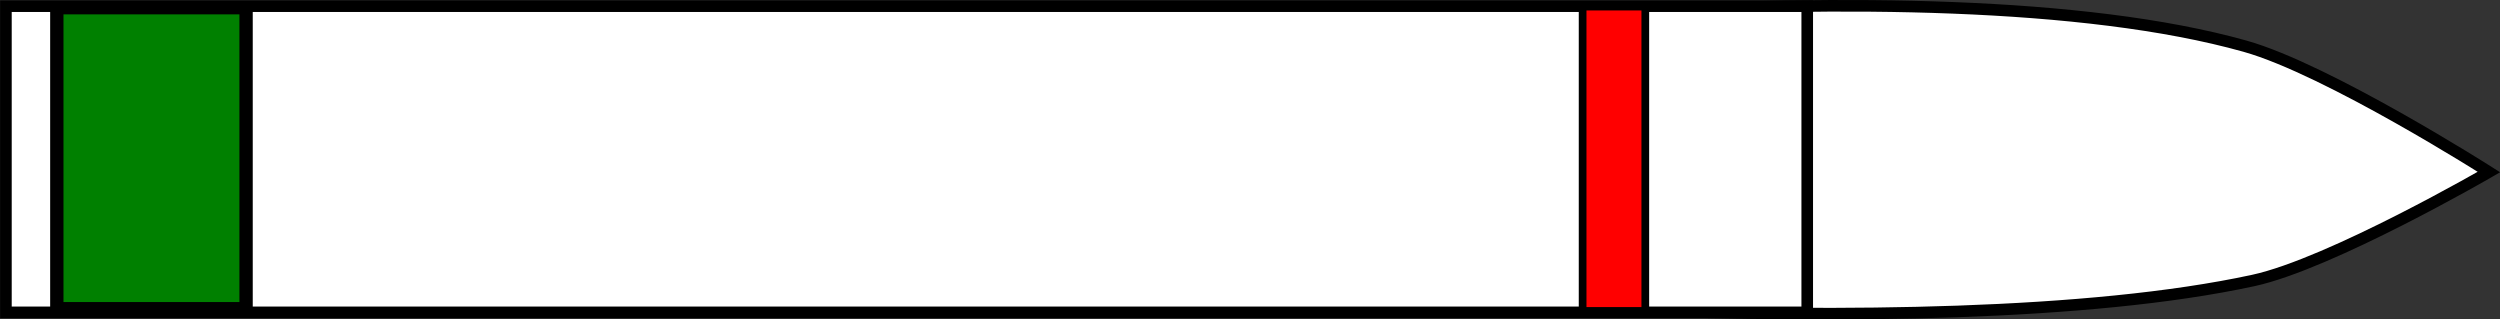 <?xml version="1.0" encoding="UTF-8" standalone="no"?>
<!-- Created with Inkscape (http://www.inkscape.org/) -->

<svg
   xmlns:osb="http://www.openswatchbook.org/uri/2009/osb"
   xmlns:dc="http://purl.org/dc/elements/1.1/"
   xmlns:cc="http://creativecommons.org/ns#"
   xmlns:rdf="http://www.w3.org/1999/02/22-rdf-syntax-ns#"
   xmlns:svg="http://www.w3.org/2000/svg"
   xmlns="http://www.w3.org/2000/svg"
   xmlns:sodipodi="http://sodipodi.sourceforge.net/DTD/sodipodi-0.dtd"
   xmlns:inkscape="http://www.inkscape.org/namespaces/inkscape"
   id="svg2816"
   version="1.1"
   inkscape:version="0.48.2 r9819"
   width="322.125"
   height="41.166"
   sodipodi:docname="AeroVehicleTVC.svg">
  <rect width="100%" height="100%" fill="#333333" stroke="none"/>
  <sodipodi:namedview
     pagecolor="#ffffff"
     bordercolor="#666666"
     borderopacity="1"
     objecttolerance="10"
     gridtolerance="10"
     guidetolerance="10"
     inkscape:pageopacity="0"
     inkscape:pageshadow="2"
     inkscape:window-width="1159"
     inkscape:window-height="425"
     id="namedview2818"
     showgrid="false"
     inkscape:zoom="1.596911"
     inkscape:cx="134.32938"
     inkscape:cy="44.250256"
     inkscape:window-x="240"
     inkscape:window-y="397"
     inkscape:window-maximized="0"
     inkscape:current-layer="svg2816"
     fit-margin-top="0"
     fit-margin-left="0"
     fit-margin-right="0"
     fit-margin-bottom="0" />
  <defs
     id="defs2820">
    <linearGradient
       id="linearGradient5106"
       osb:paint="gradient">
      <stop
         style="stop-color:#000000;stop-opacity:1;"
         offset="0"
         id="stop5108" />
      <stop
         style="stop-color:#000000;stop-opacity:0;"
         offset="1"
         id="stop5110" />
    </linearGradient>
    <inkscape:perspective
       id="perspective2824"
       inkscape:persp3d-origin="0.5 : 0.33333333 : 1"
       inkscape:vp_z="1 : 0.5 : 1"
       inkscape:vp_y="0 : 1000 : 0"
       inkscape:vp_x="0 : 0.5 : 1"
       sodipodi:type="inkscape:persp3d" />
  </defs>
  <path
     style="fill:#ffffff;fill-opacity:1;stroke:#000000;stroke-width:1.494;stroke-linecap:butt;stroke-linejoin:miter;stroke-opacity:1"
     d="m 161.249,5.949 c 0,0 86.278,-11.707 128.012,0 10.664,2.991 31.439,16.217 31.439,16.217 0,0 -20.386,11.815 -30.372,13.976 -42.457,9.189 -129.079,0.702 -129.079,0.702 z"
     id="path5114"
     inkscape:connector-curvature="0"
     sodipodi:nodetypes="cscscc" />
  <rect
     style="fill:#ffffff;fill-opacity:1;stroke:#000000;stroke-width:1.494;stroke-miterlimit:4;stroke-opacity:1;stroke-dasharray:none"
     id="rect3349"
     width="232.1"
     height="39.451"
     x="0.762"
     y="0.796" />
  <rect
     style="fill:#ff0000;fill-opacity:1;stroke:#000000;stroke-width:0.993;stroke-miterlimit:4;stroke-opacity:1;stroke-dasharray:none"
     id="rect4121"
     width="8.077"
     height="39.213"
     x="203.92"
     y="0.85" />
  <rect
     y="0.993"
     x="7.322"
     height="38.783"
     width="24.386"
     id="rect4123"
     style="fill:#008000;fill-opacity:1;stroke:#000000;stroke-width:1.716;stroke-miterlimit:4;stroke-opacity:1;stroke-dasharray:none" />
  <path
     sodipodi:nodetypes="cscscc"
     inkscape:connector-curvature="0"
     id="path4129"
     d="m -93.478,2.031 c 0,0 14.608,-1.055 20.509,2.726 1.787,1.145 3.589,5.453 3.589,5.453 0,0 -1.431,4.257 -3.076,5.453 -5.868,4.267 -21.022,3.817 -21.022,3.817 z"
     style="fill:#666666;stroke:#000000;stroke-width:1.5;stroke-linecap:butt;stroke-linejoin:miter;stroke-opacity:1" />
  <path
     style="fill:#666666;stroke:#000000;stroke-width:1.5;stroke-linecap:butt;stroke-linejoin:miter;stroke-opacity:1"
     d="m -93.478,22.031 c 0,0 14.608,-1.055 20.509,2.726 1.787,1.145 3.589,5.453 3.589,5.453 0,0 -1.431,4.257 -3.076,5.453 -5.868,4.267 -21.022,3.817 -21.022,3.817 z"
     id="path4144"
     inkscape:connector-curvature="0"
     sodipodi:nodetypes="cscscc" />
</svg>
